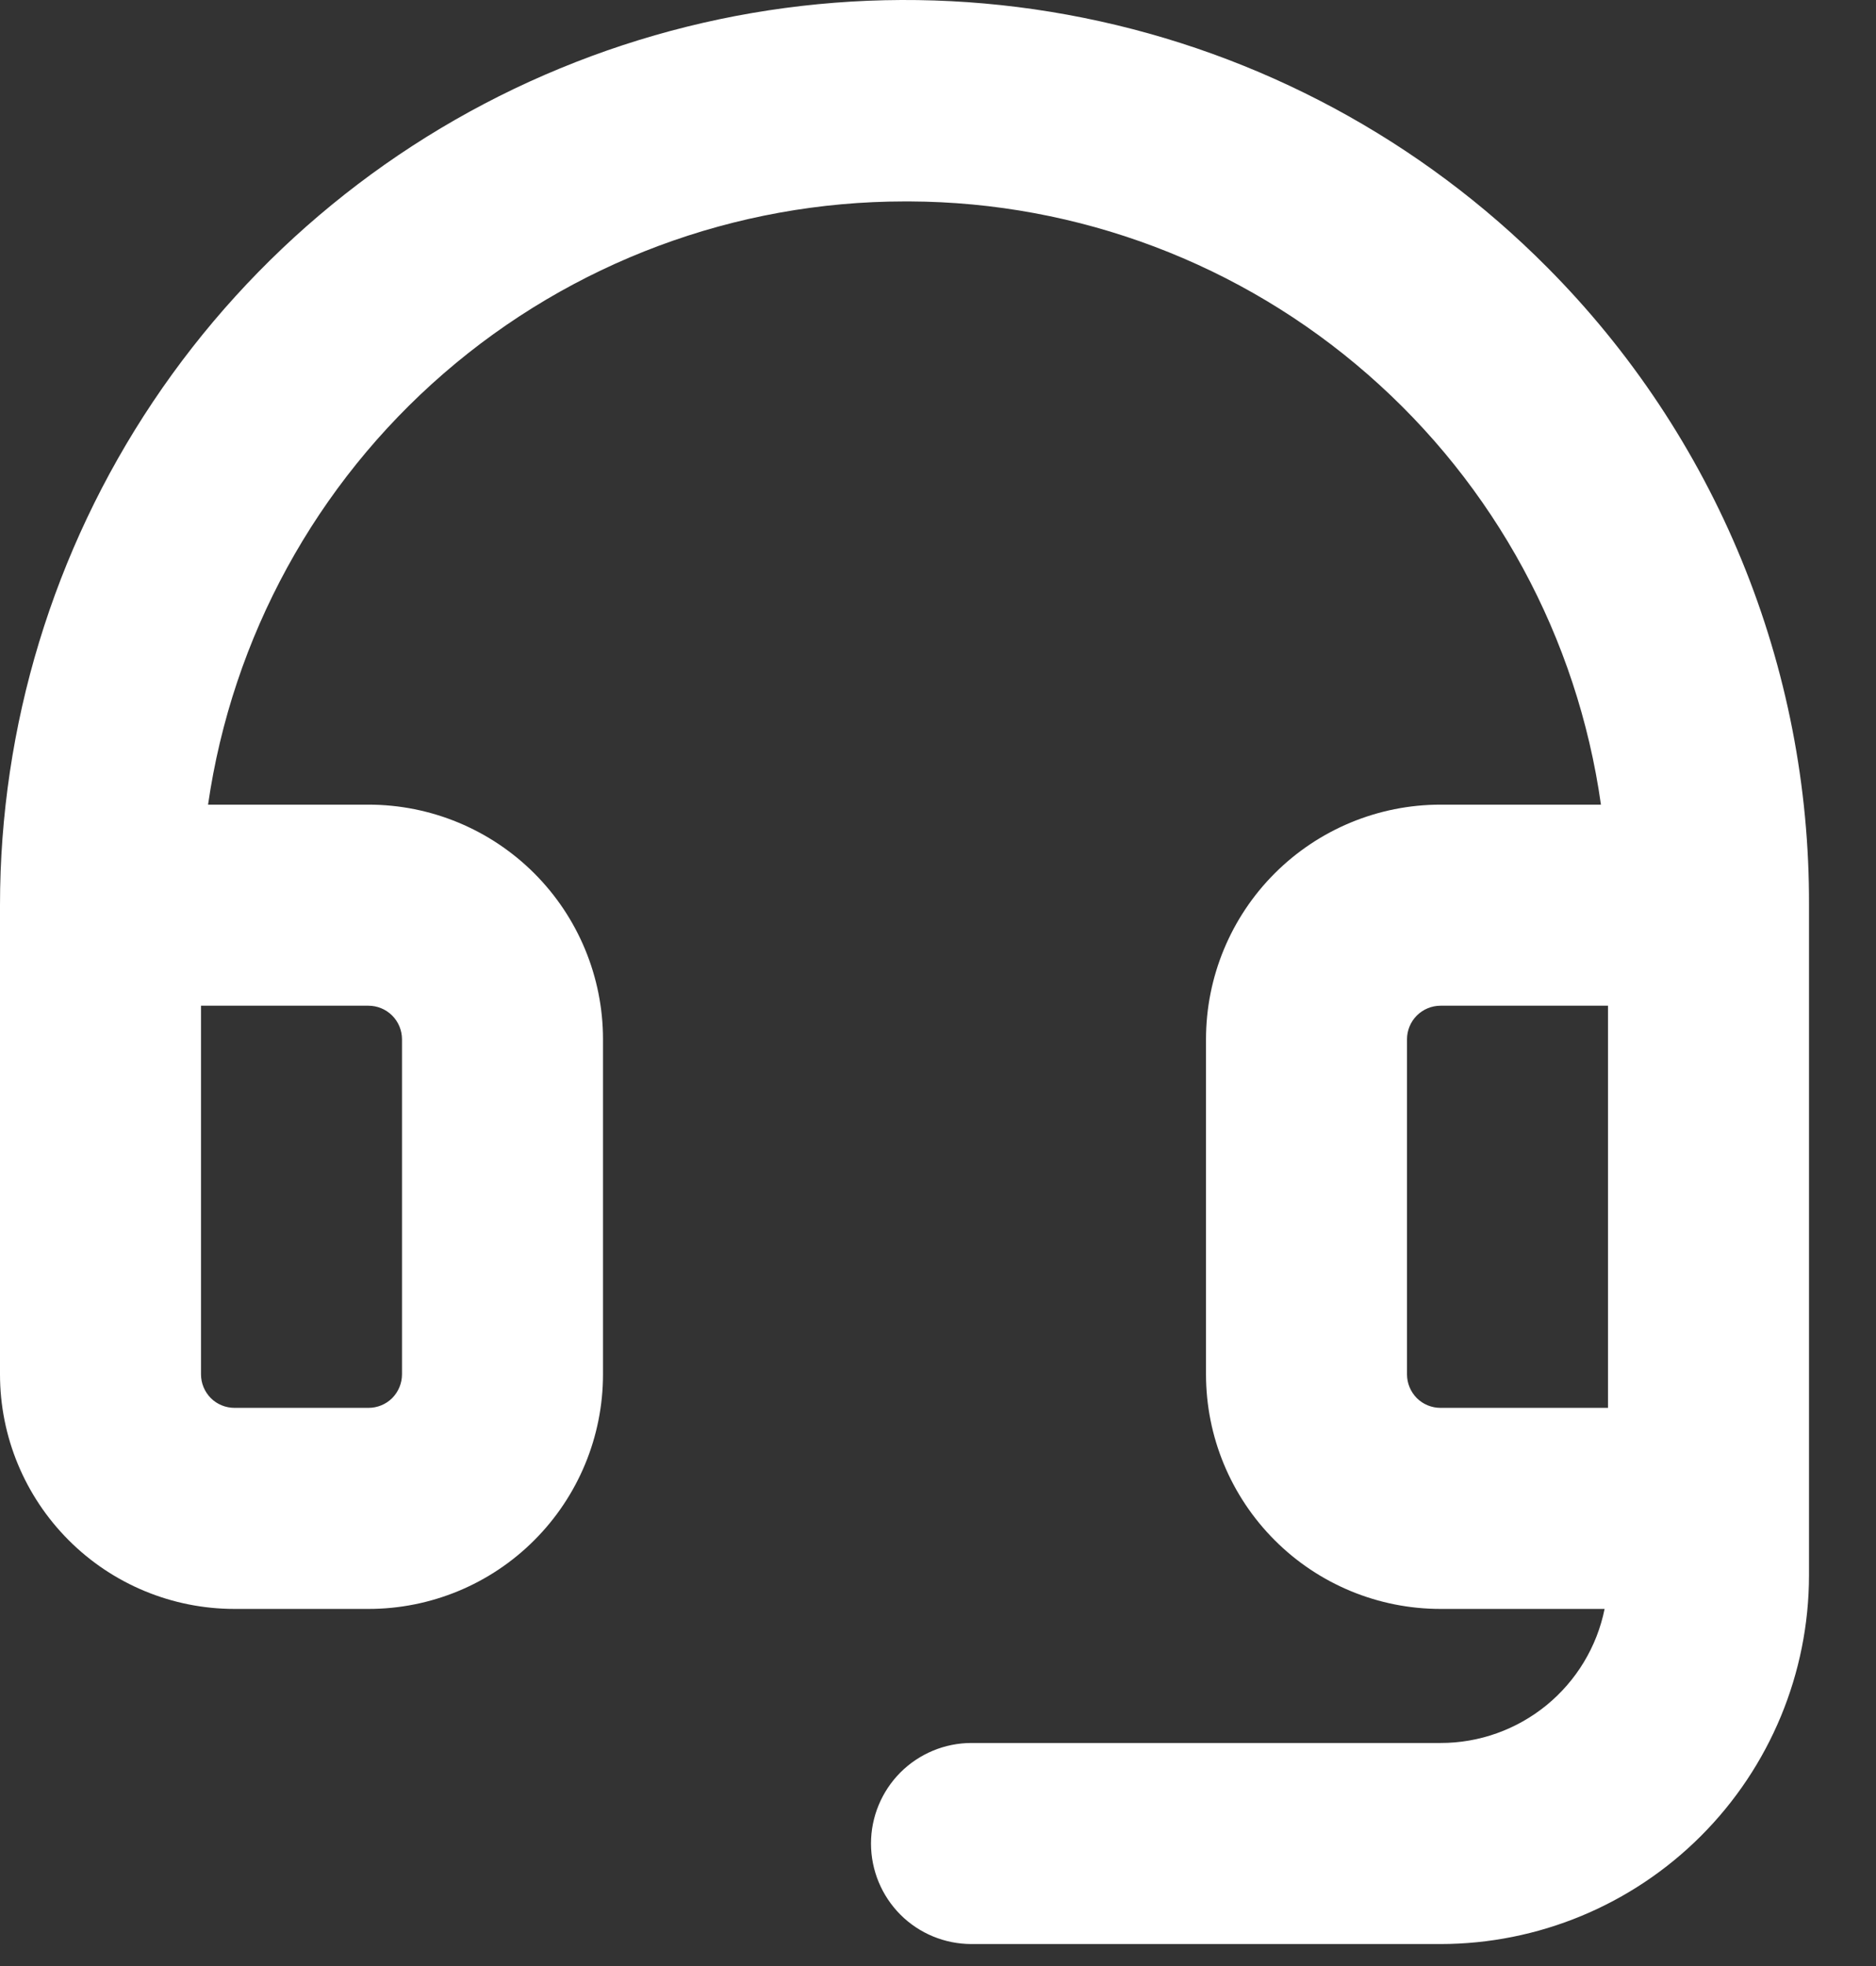 <svg width="21" height="22" viewBox="0 0 21 22" fill="none" xmlns="http://www.w3.org/2000/svg">
<rect x="0" y="0" width="21" height="22" fill="#333333" stroke="none"/>
<path d="M17.318 2.99C15.904 1.567 14.099 0.596 12.132 0.2C10.165 -0.197 8.125 -1.60933e-05 6.27 0.765C4.415 1.529 2.829 2.828 1.713 4.495C0.597 6.162 0 8.123 0 10.129V15.379C0 16.076 0.277 16.743 0.769 17.235C1.261 17.728 1.929 18.004 2.625 18.004H4.125C4.821 18.004 5.489 17.728 5.981 17.235C6.473 16.743 6.75 16.076 6.75 15.379V11.629C6.75 10.933 6.473 10.265 5.981 9.773C5.489 9.281 4.821 9.004 4.125 9.004H2.329C2.6 7.13 3.538 5.416 4.969 4.177C6.401 2.937 8.231 2.255 10.125 2.254H10.185C12.07 2.262 13.89 2.949 15.31 4.189C16.731 5.428 17.658 7.138 17.921 9.004H16.125C15.429 9.004 14.761 9.281 14.269 9.773C13.777 10.265 13.5 10.933 13.5 11.629V15.379C13.5 16.076 13.777 16.743 14.269 17.235C14.761 17.728 15.429 18.004 16.125 18.004H17.962C17.876 18.428 17.646 18.808 17.311 19.082C16.976 19.355 16.557 19.505 16.125 19.504H10.875C10.577 19.504 10.29 19.623 10.079 19.834C9.869 20.045 9.75 20.331 9.75 20.629C9.75 20.928 9.869 21.214 10.079 21.425C10.29 21.636 10.577 21.754 10.875 21.754H16.125C17.219 21.753 18.267 21.318 19.04 20.545C19.814 19.771 20.249 18.723 20.25 17.629V10.129C20.255 8.805 19.999 7.493 19.496 6.268C18.993 5.043 18.253 3.929 17.318 2.99ZM4.125 11.254C4.224 11.254 4.32 11.294 4.39 11.364C4.46 11.434 4.5 11.53 4.5 11.629V15.379C4.5 15.479 4.46 15.574 4.39 15.645C4.32 15.715 4.224 15.754 4.125 15.754H2.625C2.526 15.754 2.43 15.715 2.36 15.645C2.29 15.574 2.25 15.479 2.25 15.379V11.254H4.125ZM15.75 15.379V11.629C15.75 11.53 15.79 11.434 15.86 11.364C15.93 11.294 16.026 11.254 16.125 11.254H18V15.754H16.125C16.026 15.754 15.93 15.715 15.86 15.645C15.79 15.574 15.75 15.479 15.75 15.379Z" fill="white"/>
</svg>
